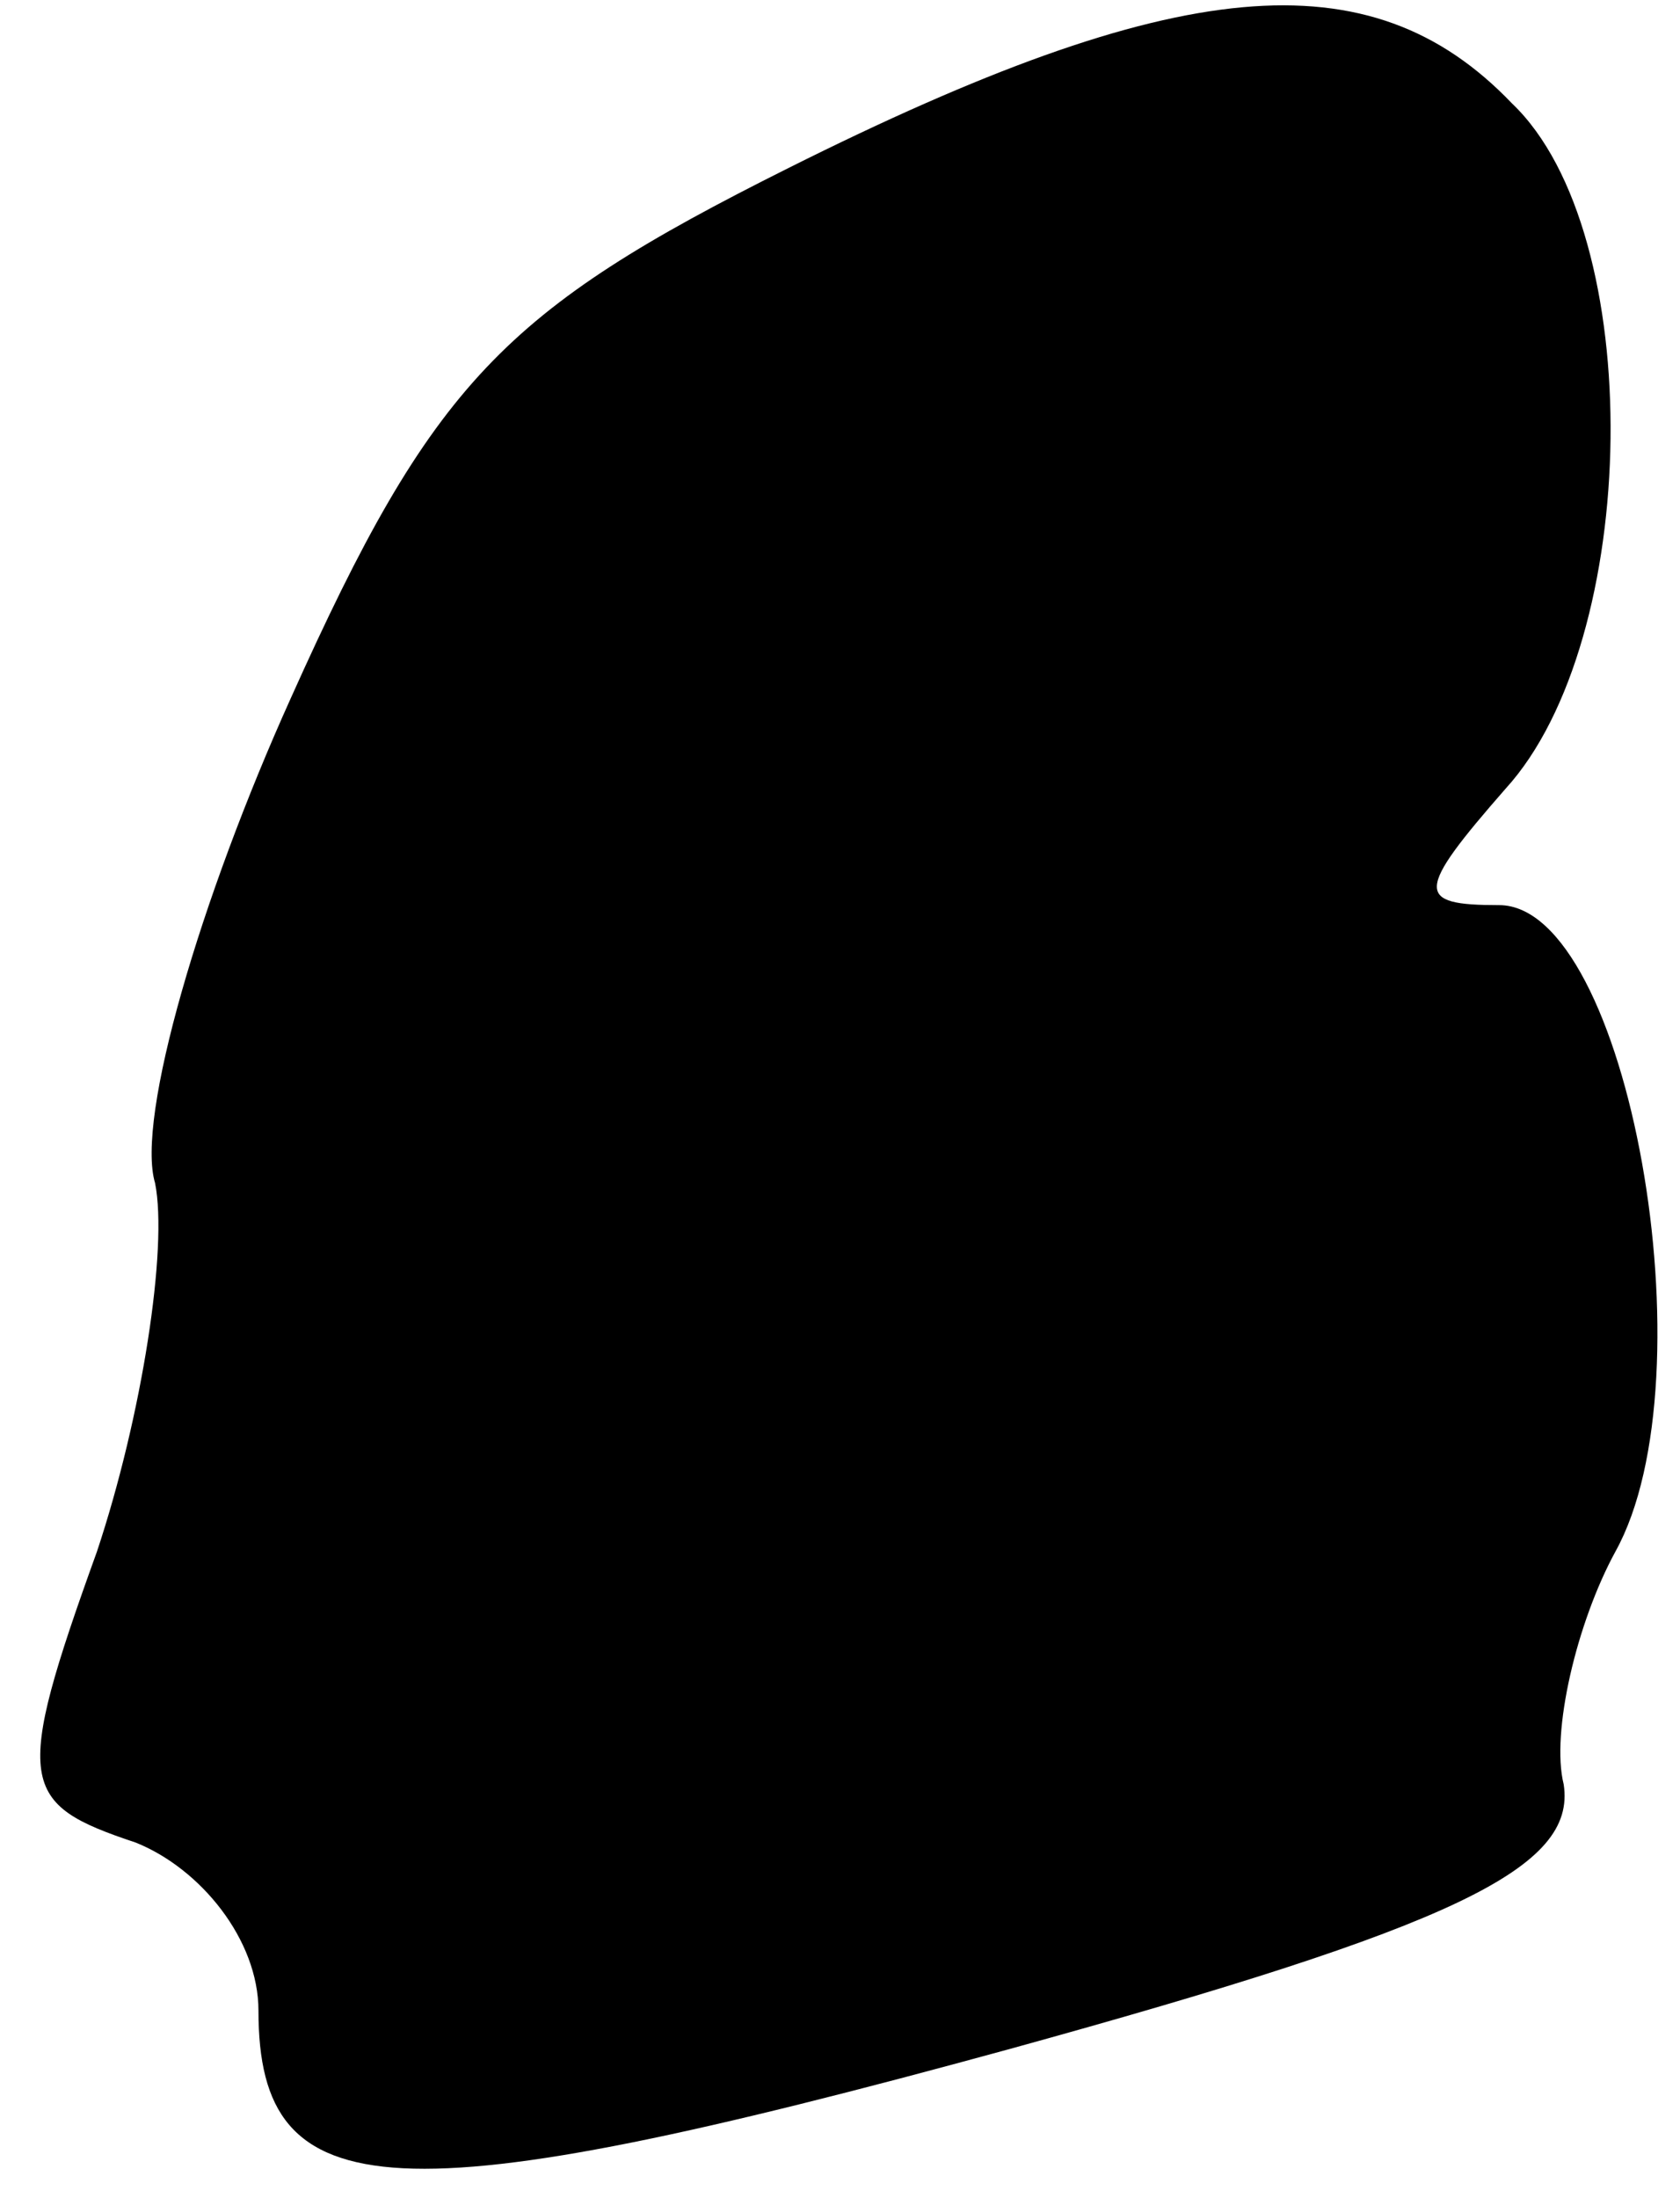 <?xml version="1.0" standalone="no"?>
<!DOCTYPE svg PUBLIC "-//W3C//DTD SVG 20010904//EN"
 "http://www.w3.org/TR/2001/REC-SVG-20010904/DTD/svg10.dtd">
<svg version="1.0" xmlns="http://www.w3.org/2000/svg"
 width="26pt" height="34pt" viewBox="0 0 26 34"
 preserveAspectRatio="xMidYMid meet">
<g transform="translate(0,34) scale(0.1,-0.1)"
fill="#000000" stroke="none">
<path fill="#000000" stroke="none" d="M122 314 c-44 -22 -55 -33 -77 -82 -14
-31 -24 -65 -21 -75 2 -10 -2 -36 -9 -57 -13 -36 -12 -39 6 -45 10 -4 19 -15
19 -26 0 -31 21 -32 116 -6 69 19 88 28 86 41 -2 8 2 25 8 36 15 27 2 100 -18
100 -13 0 -13 2 1 18 21 23 22 86 1 106 -22 23 -52 20 -112 -10z"/>
</g>
</svg>
